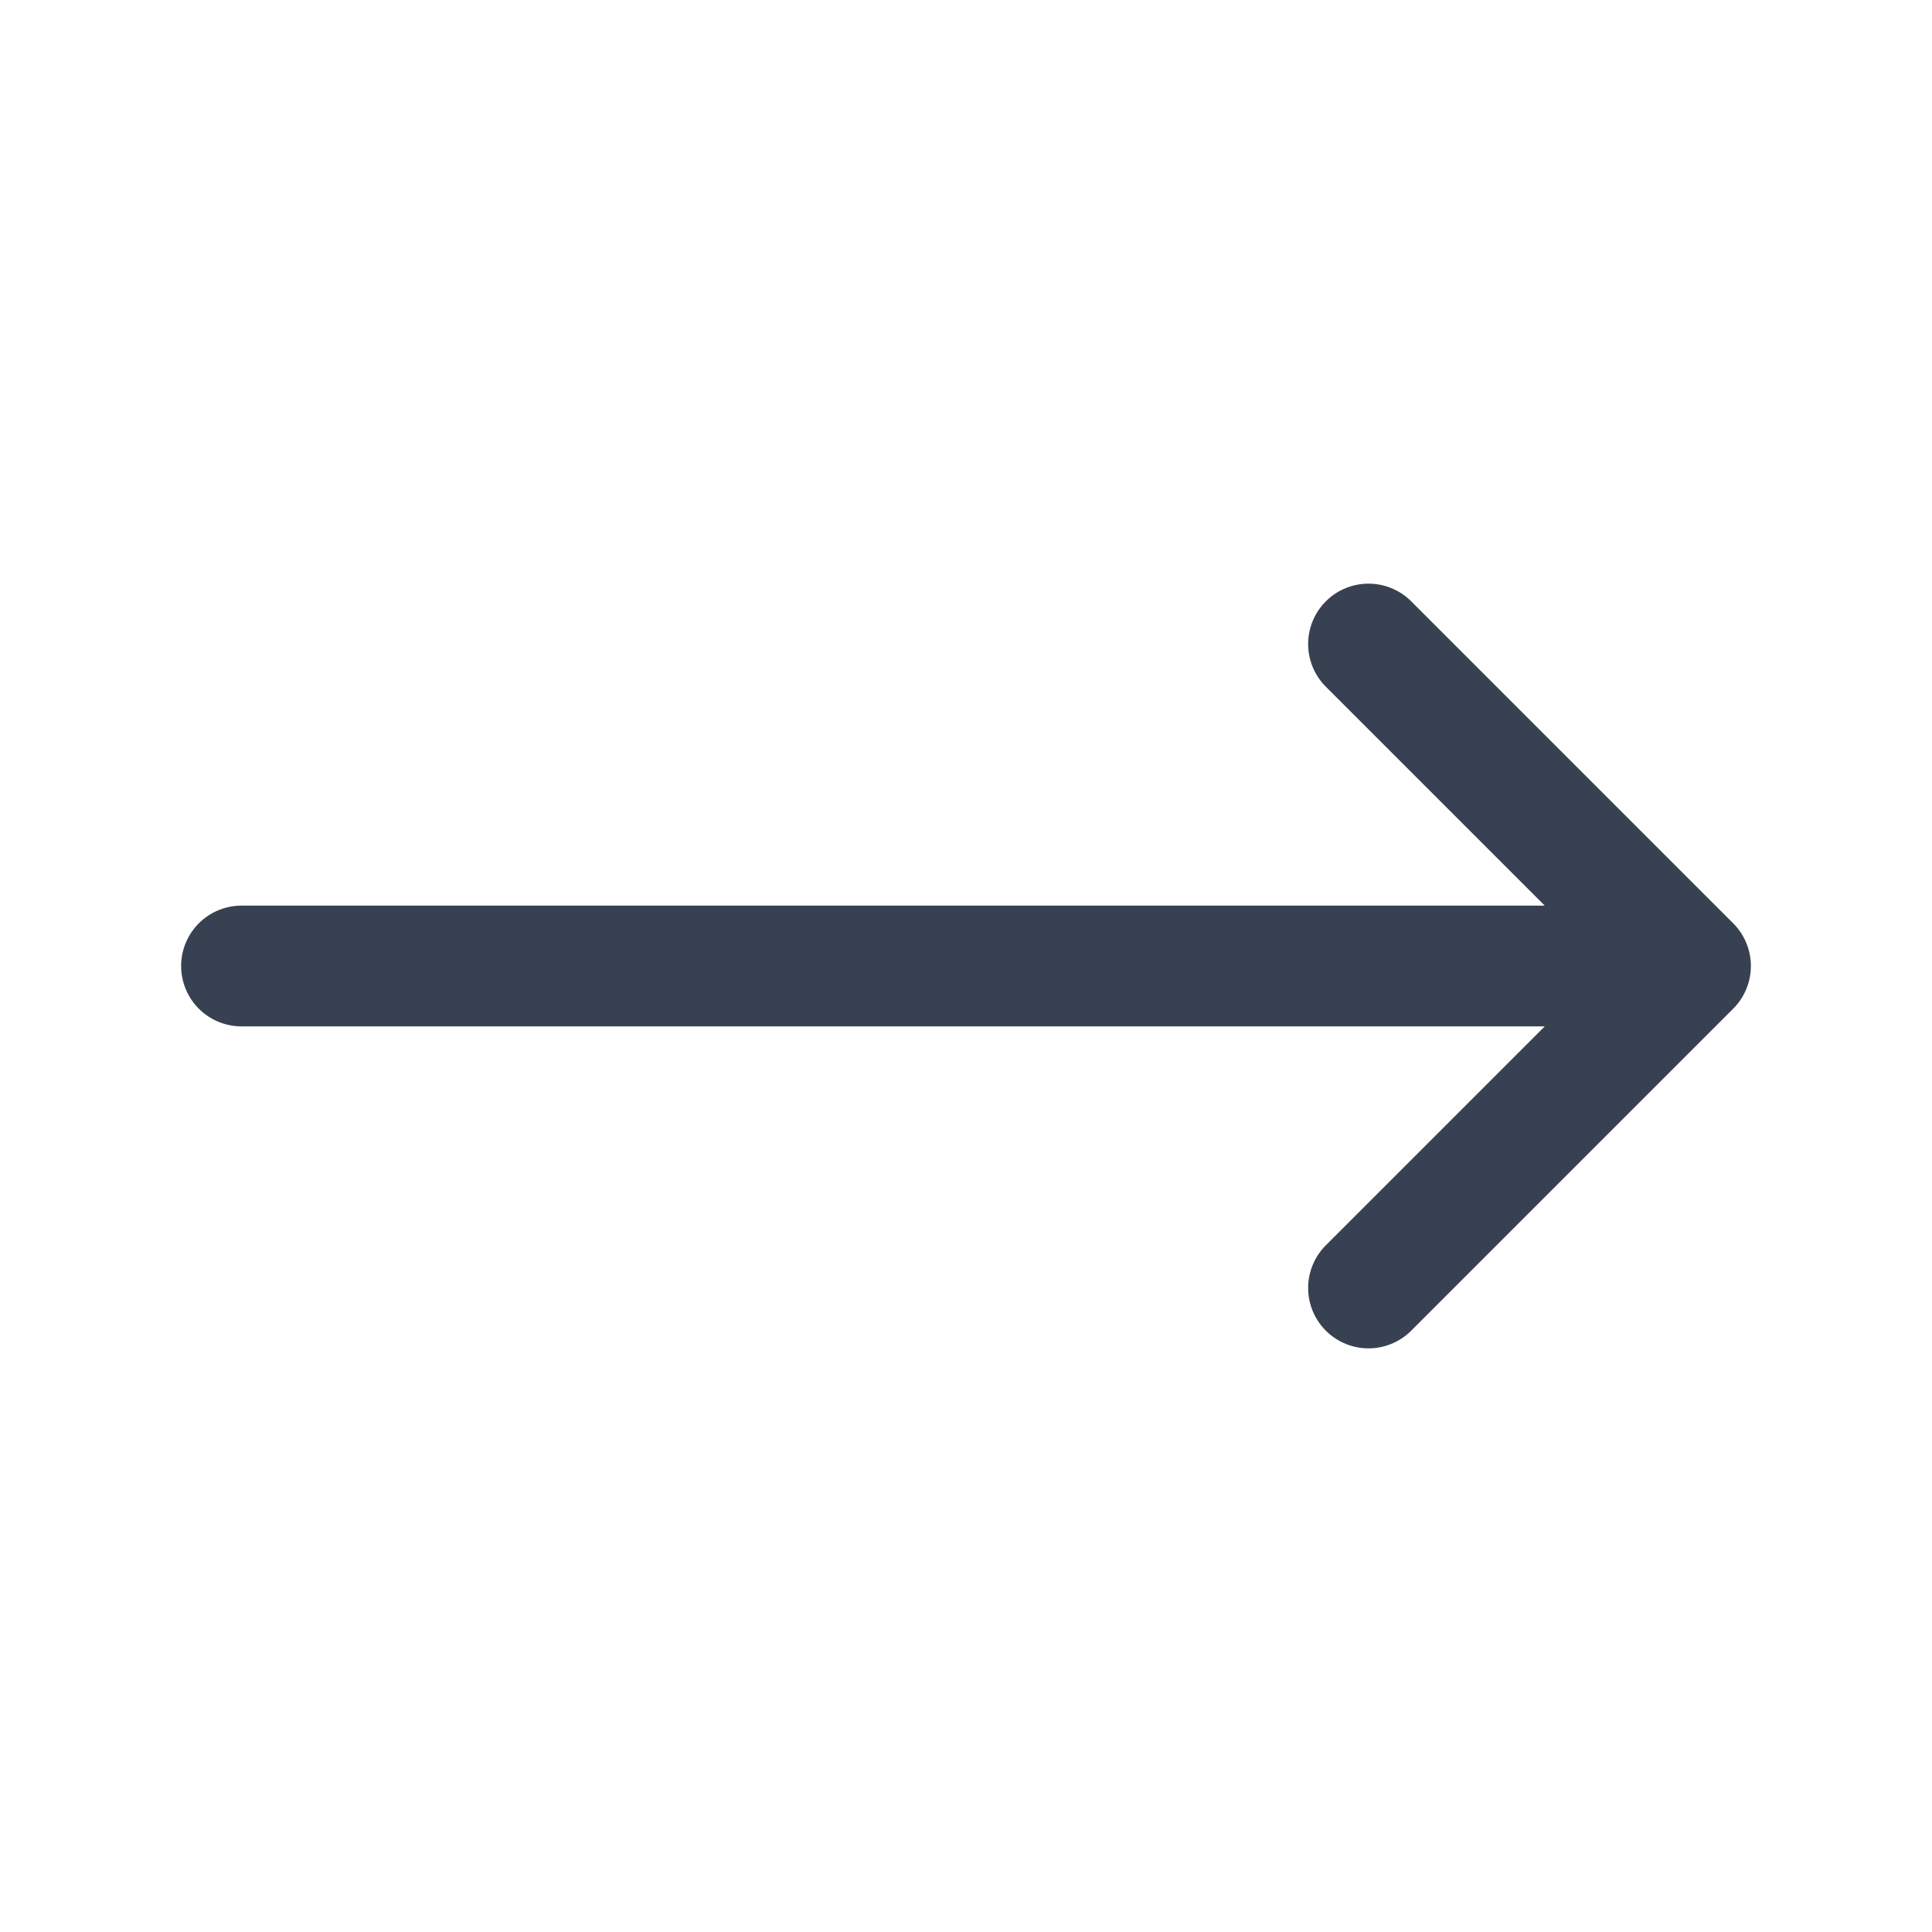 <svg width="32" height="32" viewBox="0 0 32 32" fill="none" xmlns="http://www.w3.org/2000/svg">
<path d="M22.667 10.667L28 16M28 16L22.667 21.333M28 16L4 16" stroke="#374151" stroke-width="2" stroke-linecap="round" stroke-linejoin="round"/>
</svg>

